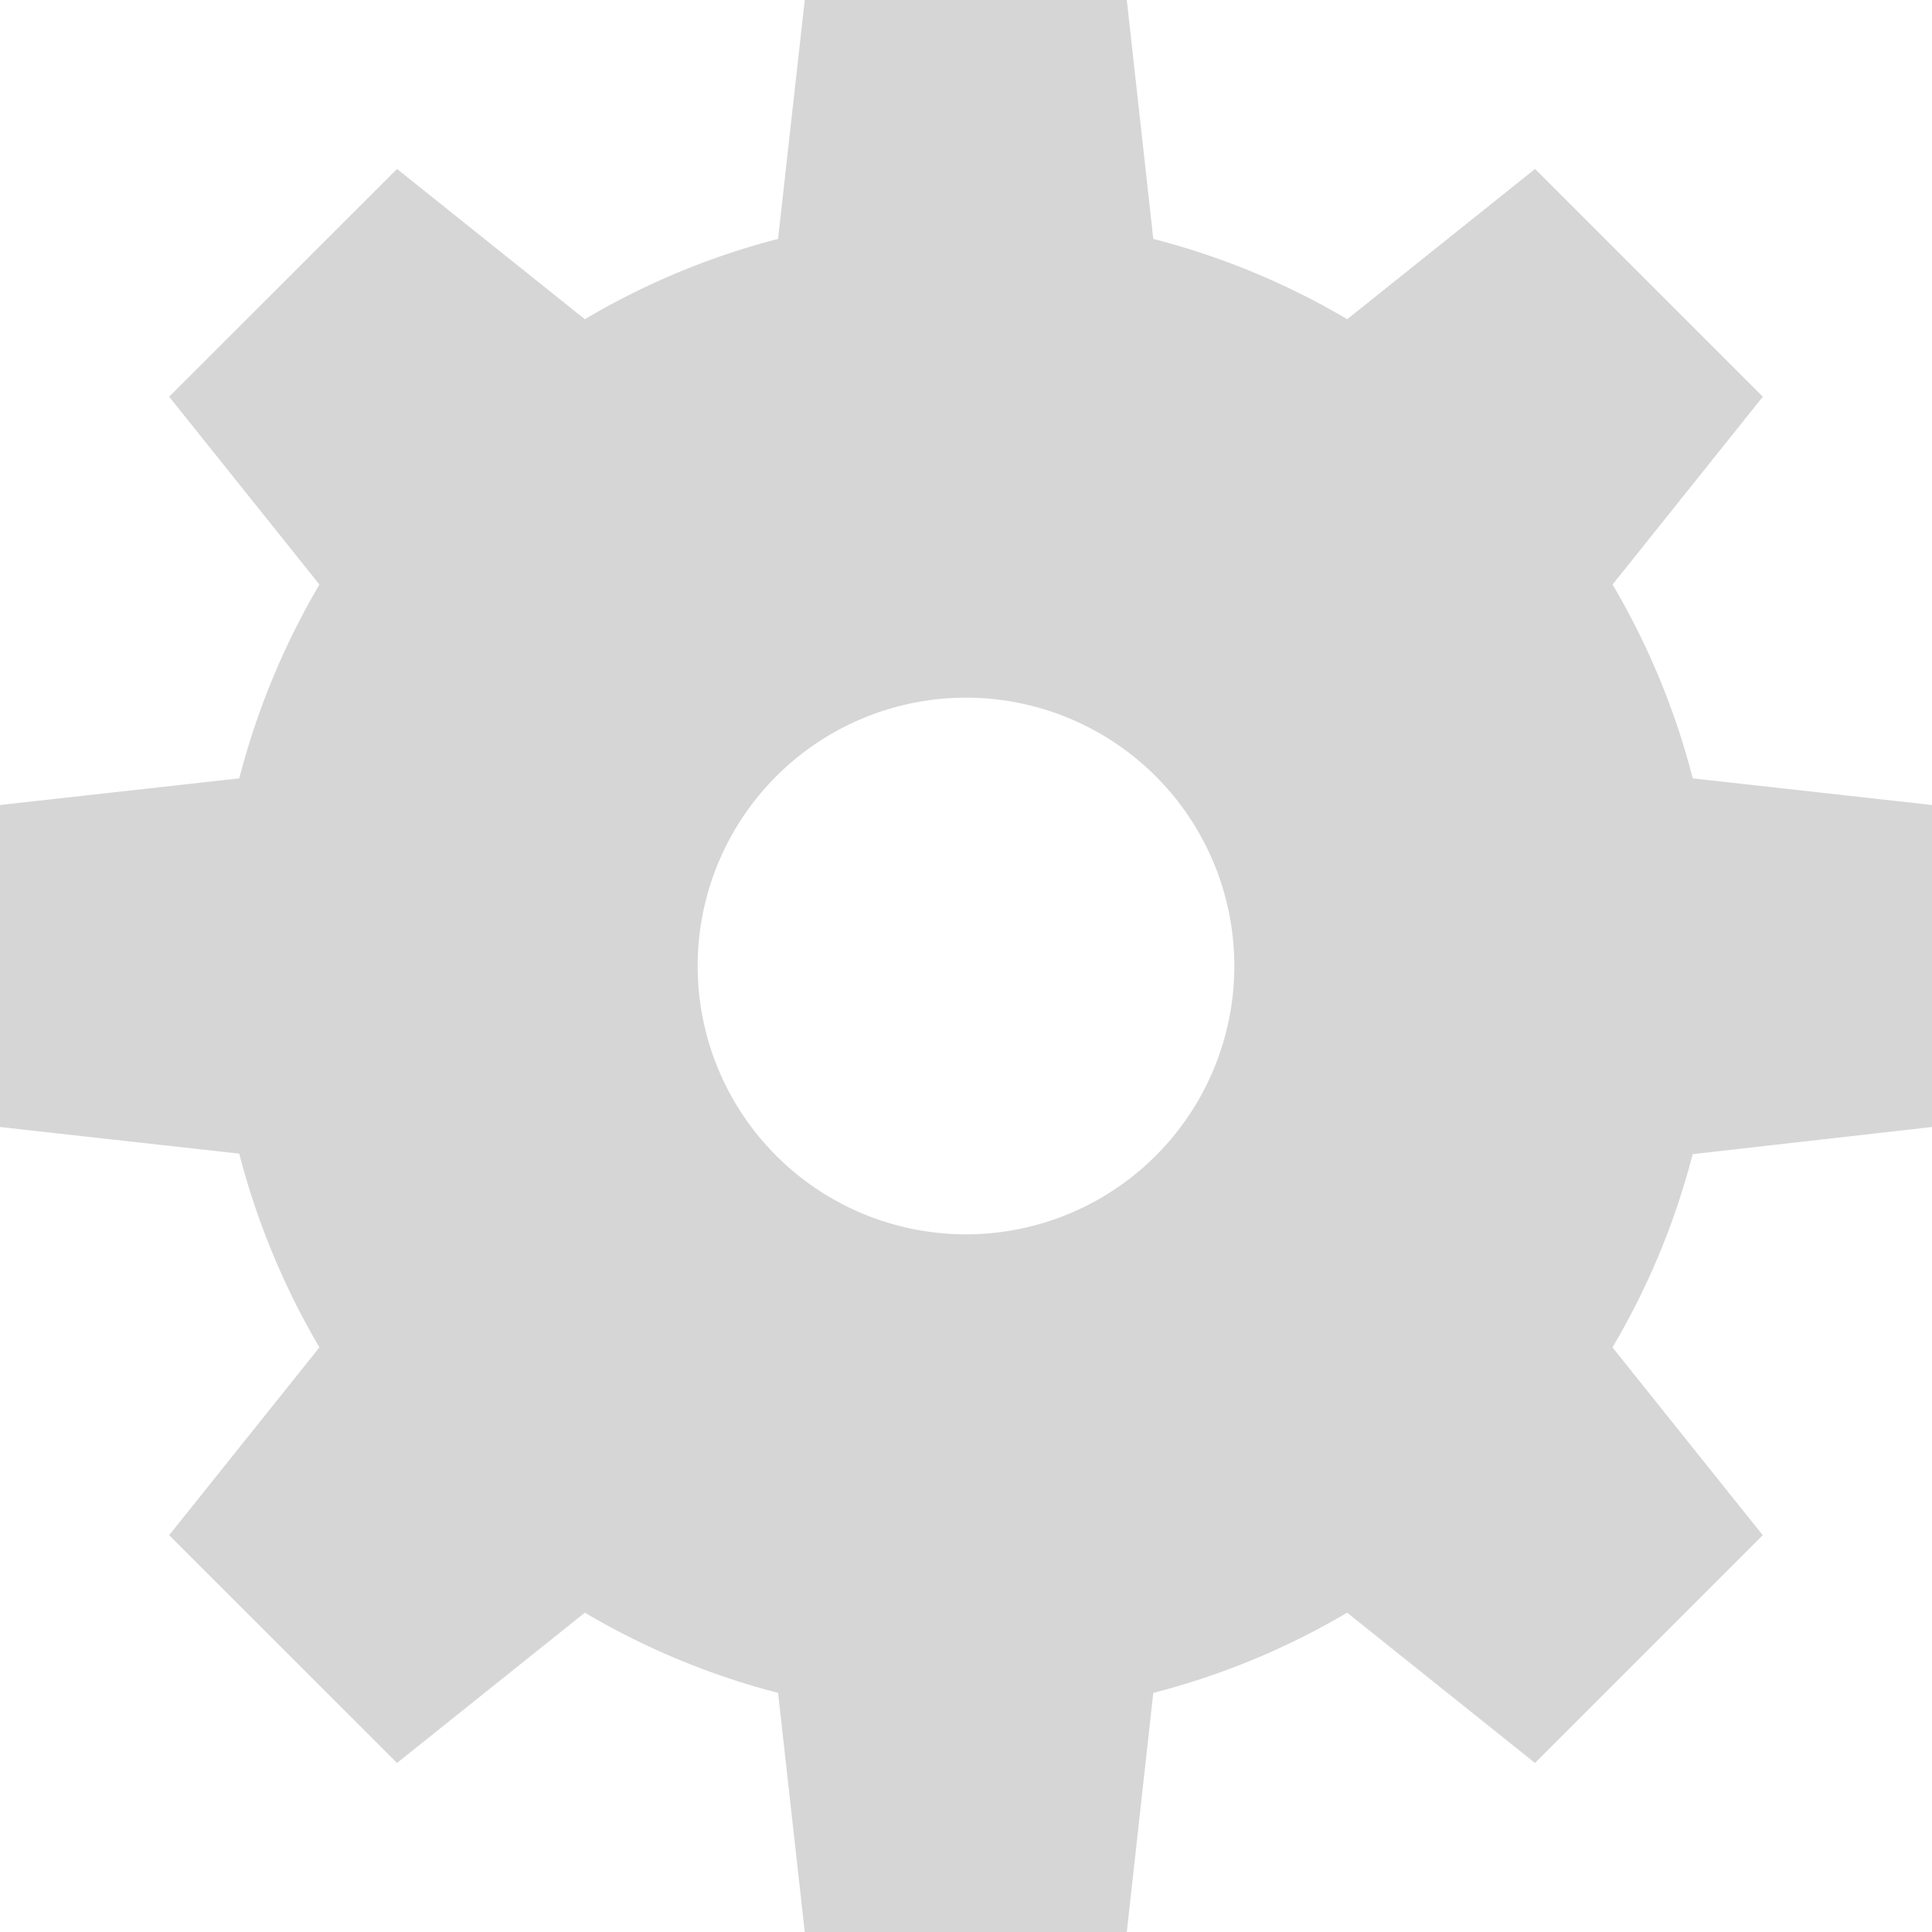 <svg xmlns="http://www.w3.org/2000/svg" width="18" height="18" viewBox="0 0 18 18">
  <path id="패스_98735" data-name="패스 98735" d="M-5511.869,2235.093v-3l-2.229-.248a6.965,6.965,0,0,0-.747-1.806l1.4-1.75-2.122-2.122-1.75,1.4a6.947,6.947,0,0,0-1.807-.748l-.247-2.228h-3l-.249,2.228a6.924,6.924,0,0,0-1.8.748l-1.75-1.4-2.123,2.122,1.4,1.75a7.033,7.033,0,0,0-.747,1.806l-2.229.248v3l2.229.248a7.021,7.021,0,0,0,.747,1.805l-1.4,1.75,2.123,2.122,1.75-1.4a6.956,6.956,0,0,0,1.8.747l.249,2.229h3l.247-2.229a6.933,6.933,0,0,0,1.806-.747l1.75,1.4,2.122-2.122-1.4-1.75a6.9,6.9,0,0,0,.747-1.8Zm-9,1a2.5,2.5,0,0,1-2.5-2.5,2.5,2.5,0,0,1,2.5-2.5,2.5,2.5,0,0,1,2.5,2.5,2.5,2.5,0,0,1-2.5,2.5" transform="translate(5529.869 -2224.593)" fill="#d6d6d6"/>
</svg>
